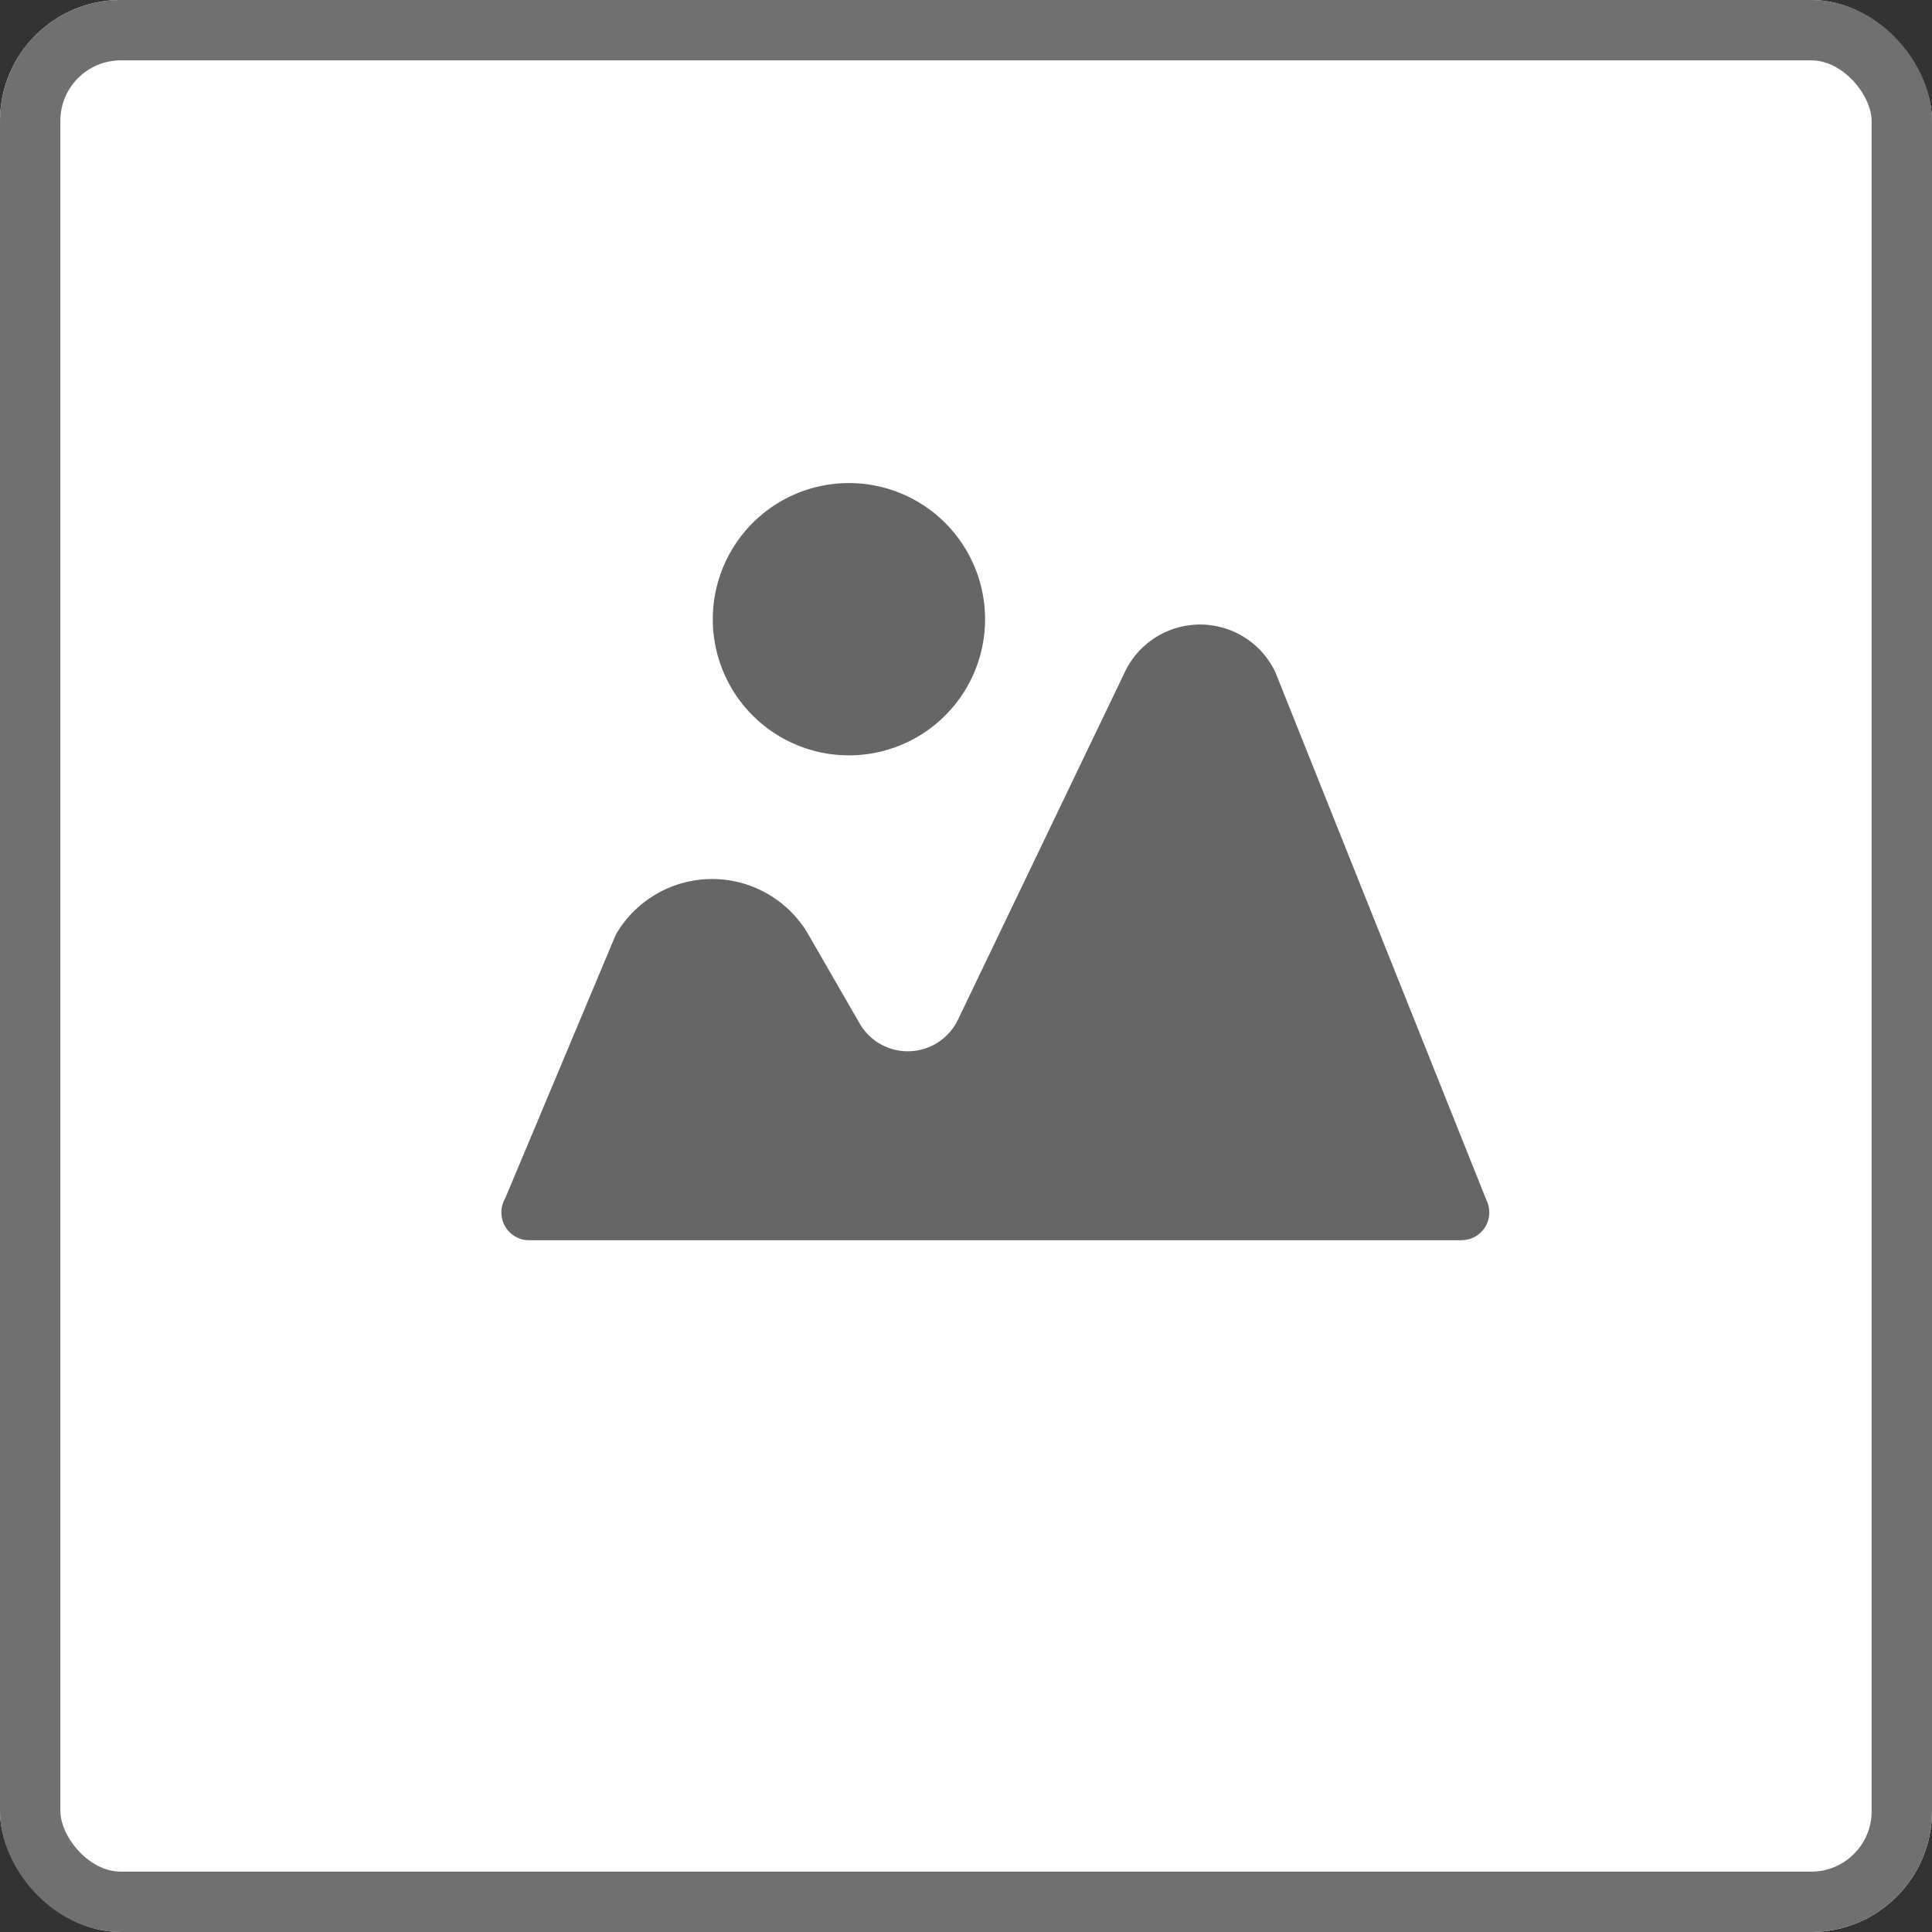 <svg xmlns="http://www.w3.org/2000/svg" width="32" height="32" viewBox="0 0 32 32">
  <rect x="0" y="0" width="32" height="32" fill="#333333" stroke="none"/>
  <defs>
    <style>
      .cls-1 {
        fill: #fff;
        stroke: #707070;
      }

      .cls-2 {
        fill: #666;
      }

      .cls-3 {
        stroke: none;
      }

      .cls-4 {
        fill: none;
      }
    </style>
  </defs>
  <g id="组_838" data-name="组 838" transform="translate(-1868 -853)">
    <g id="矩形_452" data-name="矩形 452" class="cls-1" transform="translate(1868 853)">
      <rect class="cls-3" width="32" height="32" rx="2"/>
      <rect class="cls-4" x="0.5" y="0.5" width="31" height="31" rx="1.5"/>
    </g>
    <path id="路径_584" data-name="路径 584" class="cls-2" d="M83.306,200.838a2.255,2.255,0,1,1-2.255,2.255A2.256,2.256,0,0,1,83.306,200.838ZM93.45,213.379H78.011a.46.46,0,0,1-.4-.69l1.834-4.372a1.842,1.842,0,0,1,3.19,0l.849,1.473a.921.921,0,0,0,1.627-.062l2.766-5.762a1.38,1.38,0,0,1,2.49,0l3.5,8.754a.459.459,0,0,1-.414.658Z" transform="translate(1798.755 660.163)"/>
  </g>
</svg>
